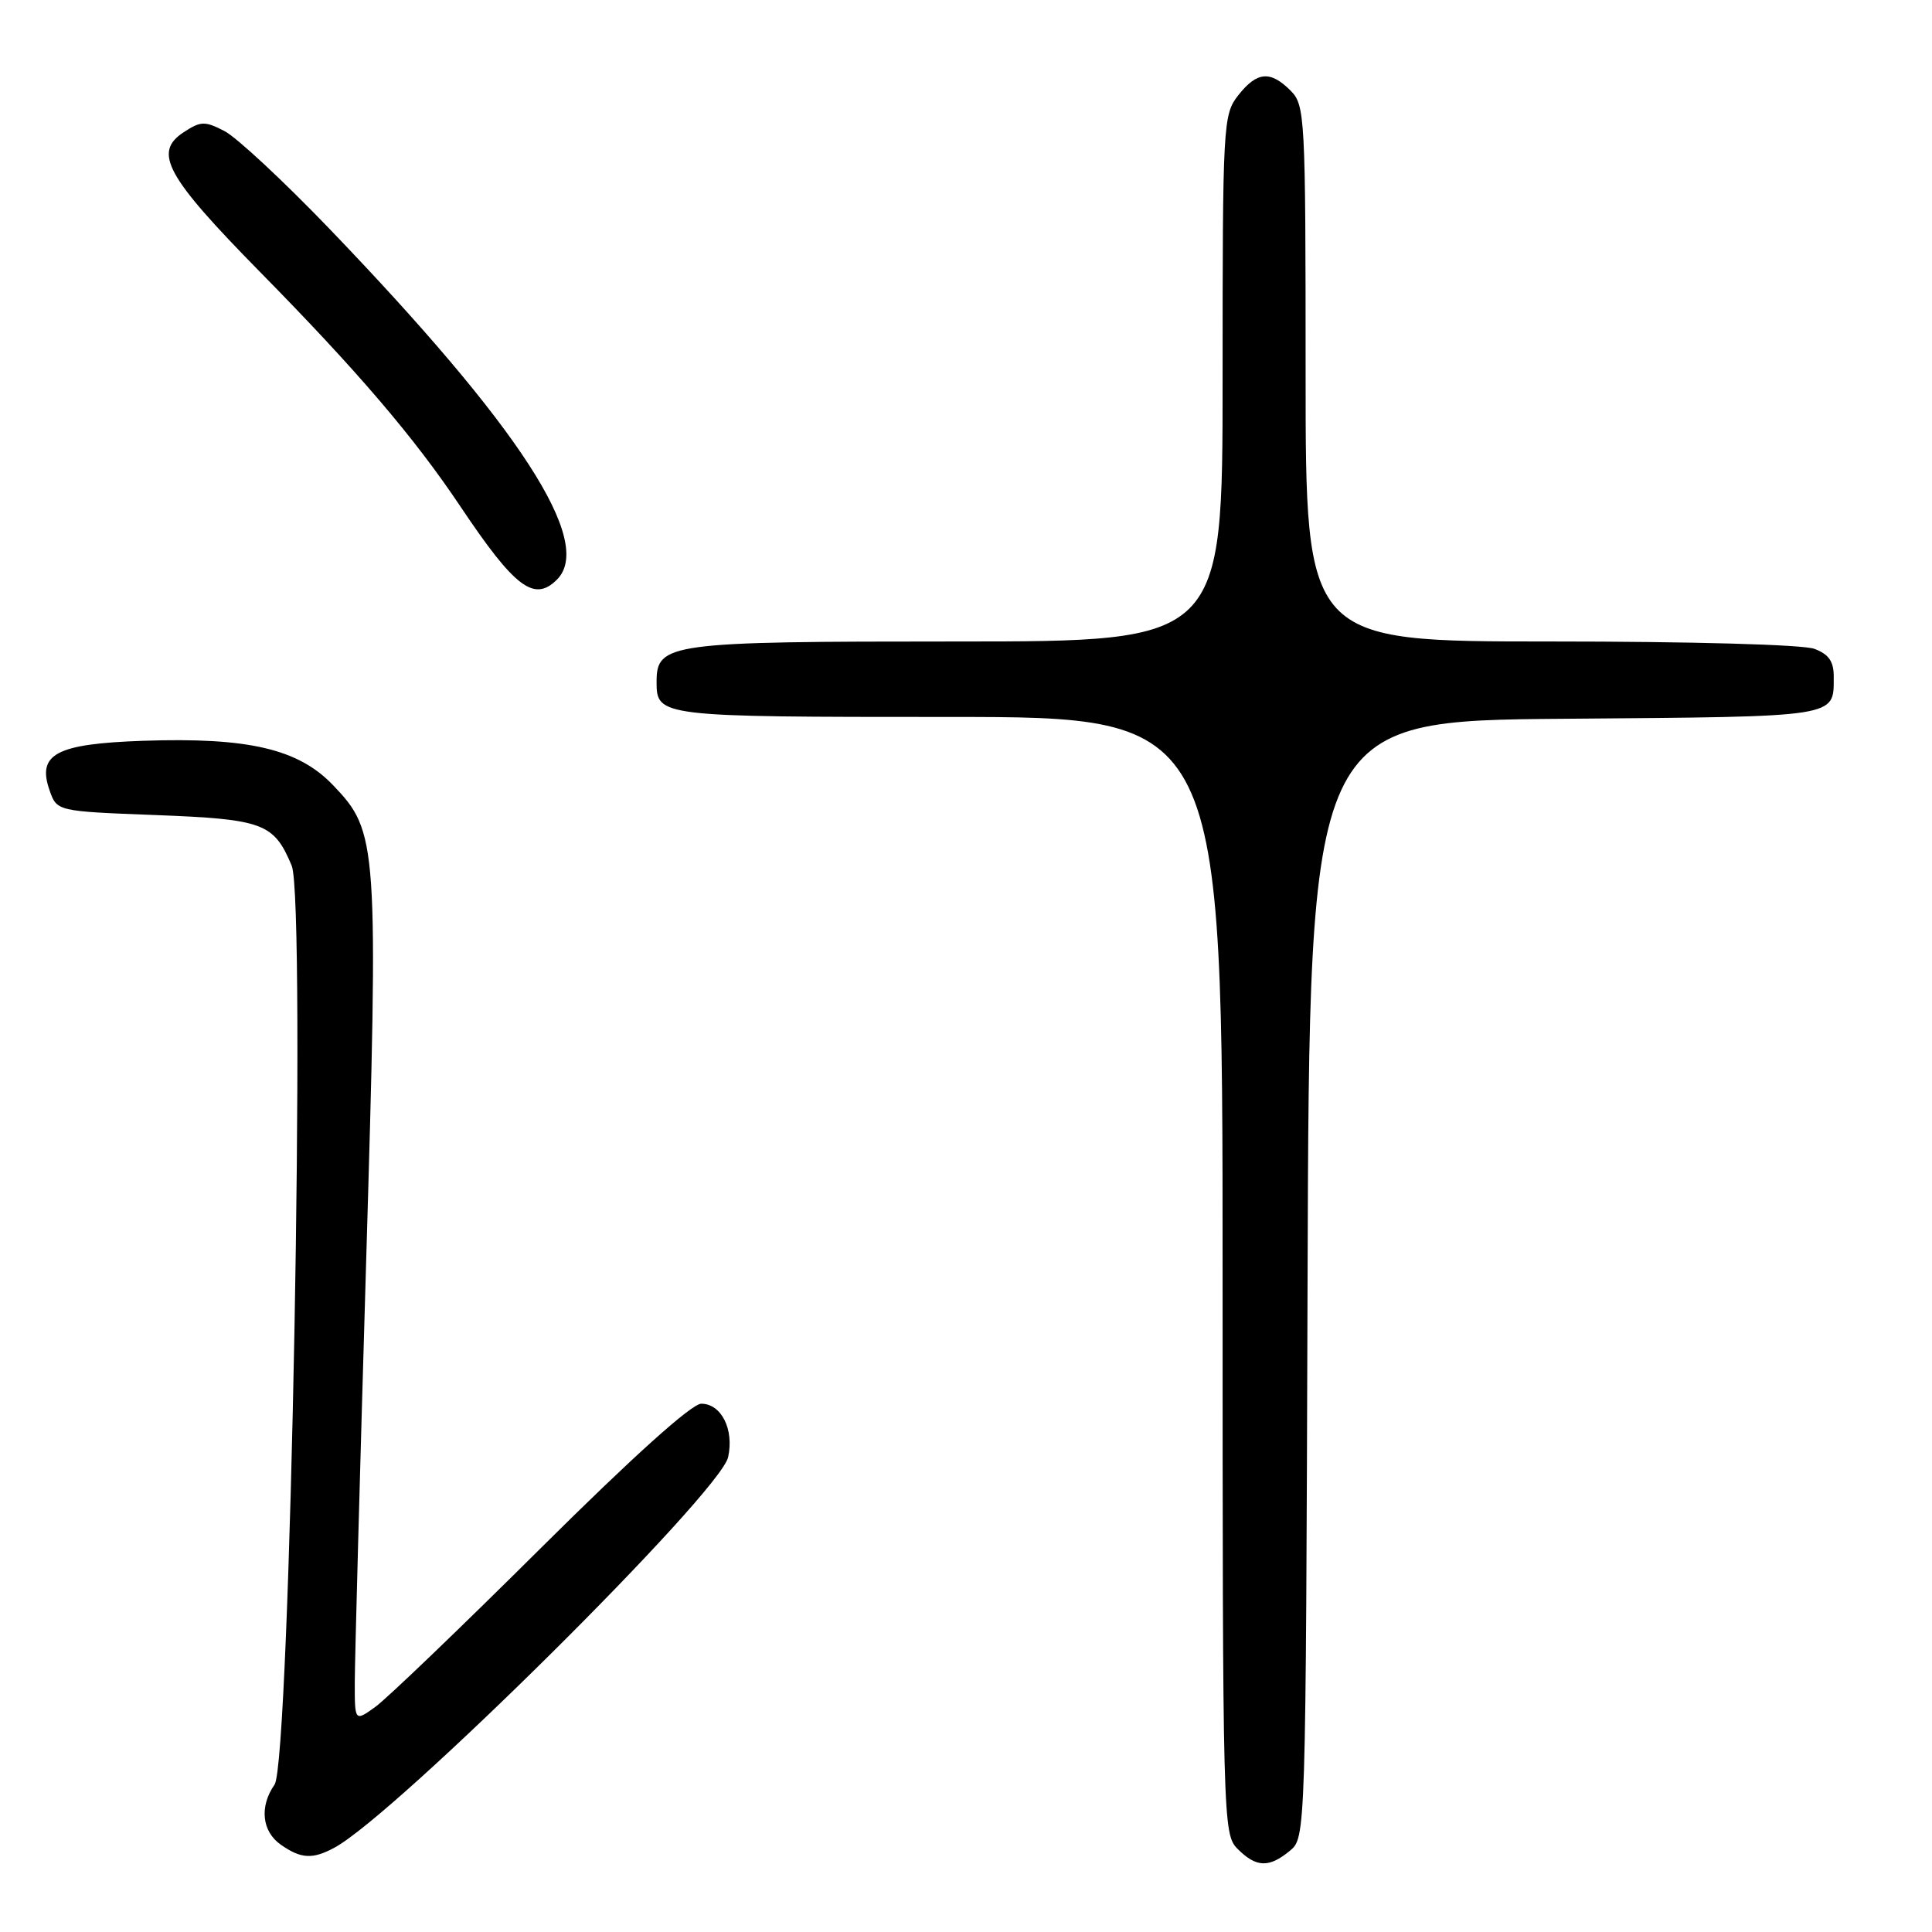 <?xml version="1.0" encoding="UTF-8" standalone="no"?>
<!DOCTYPE svg PUBLIC "-//W3C//DTD SVG 1.1//EN" "http://www.w3.org/Graphics/SVG/1.1/DTD/svg11.dtd" >
<svg xmlns="http://www.w3.org/2000/svg" xmlns:xlink="http://www.w3.org/1999/xlink" version="1.1" viewBox="0 0 256 256">
 <g >
 <path fill="currentColor"
d=" M 170.90 245.25 C 173.02 243.50 173.02 243.50 173.26 169.50 C 173.50 95.50 173.50 95.50 207.45 95.24 C 243.84 94.95 242.96 95.09 242.98 89.73 C 243.00 87.66 242.34 86.70 240.43 85.98 C 238.96 85.41 224.09 85.00 205.43 85.00 C 173.00 85.00 173.00 85.00 173.00 49.50 C 173.00 15.33 172.92 13.92 171.00 12.00 C 168.32 9.32 166.55 9.48 164.07 12.63 C 162.07 15.19 162.00 16.38 162.00 50.13 C 162.00 85.00 162.00 85.00 126.72 85.00 C 88.58 85.00 87.00 85.21 87.00 90.36 C 87.00 94.96 87.34 95.00 125.70 95.00 C 162.00 95.00 162.00 95.00 162.00 169.00 C 162.00 241.67 162.04 243.04 164.00 245.00 C 166.46 247.46 168.15 247.52 170.90 245.25 Z  M 44.29 244.84 C 52.34 240.54 95.45 197.78 96.48 193.08 C 97.29 189.40 95.58 186.00 92.92 186.00 C 91.65 186.00 83.86 193.01 71.70 205.09 C 61.14 215.59 51.26 225.07 49.75 226.16 C 47.00 228.14 47.00 228.14 47.01 222.82 C 47.02 219.89 47.69 195.10 48.50 167.73 C 50.16 111.60 50.07 110.25 44.15 104.06 C 39.55 99.23 32.90 97.68 18.94 98.16 C 7.43 98.56 4.88 99.91 6.57 104.73 C 7.54 107.50 7.54 107.50 20.62 108.00 C 34.90 108.55 36.29 109.07 38.65 114.70 C 40.58 119.33 38.46 233.50 36.38 236.47 C 34.35 239.38 34.70 242.68 37.22 244.44 C 39.88 246.30 41.41 246.39 44.29 244.84 Z  M 73.80 76.80 C 78.78 71.82 68.86 56.54 43.59 30.25 C 37.57 23.99 31.34 18.19 29.75 17.37 C 27.14 16.02 26.60 16.04 24.34 17.52 C 20.26 20.19 21.99 23.35 34.42 36.00 C 47.39 49.18 54.89 57.97 61.00 67.10 C 68.22 77.89 70.78 79.82 73.80 76.80 Z "/>
</g>
</svg>